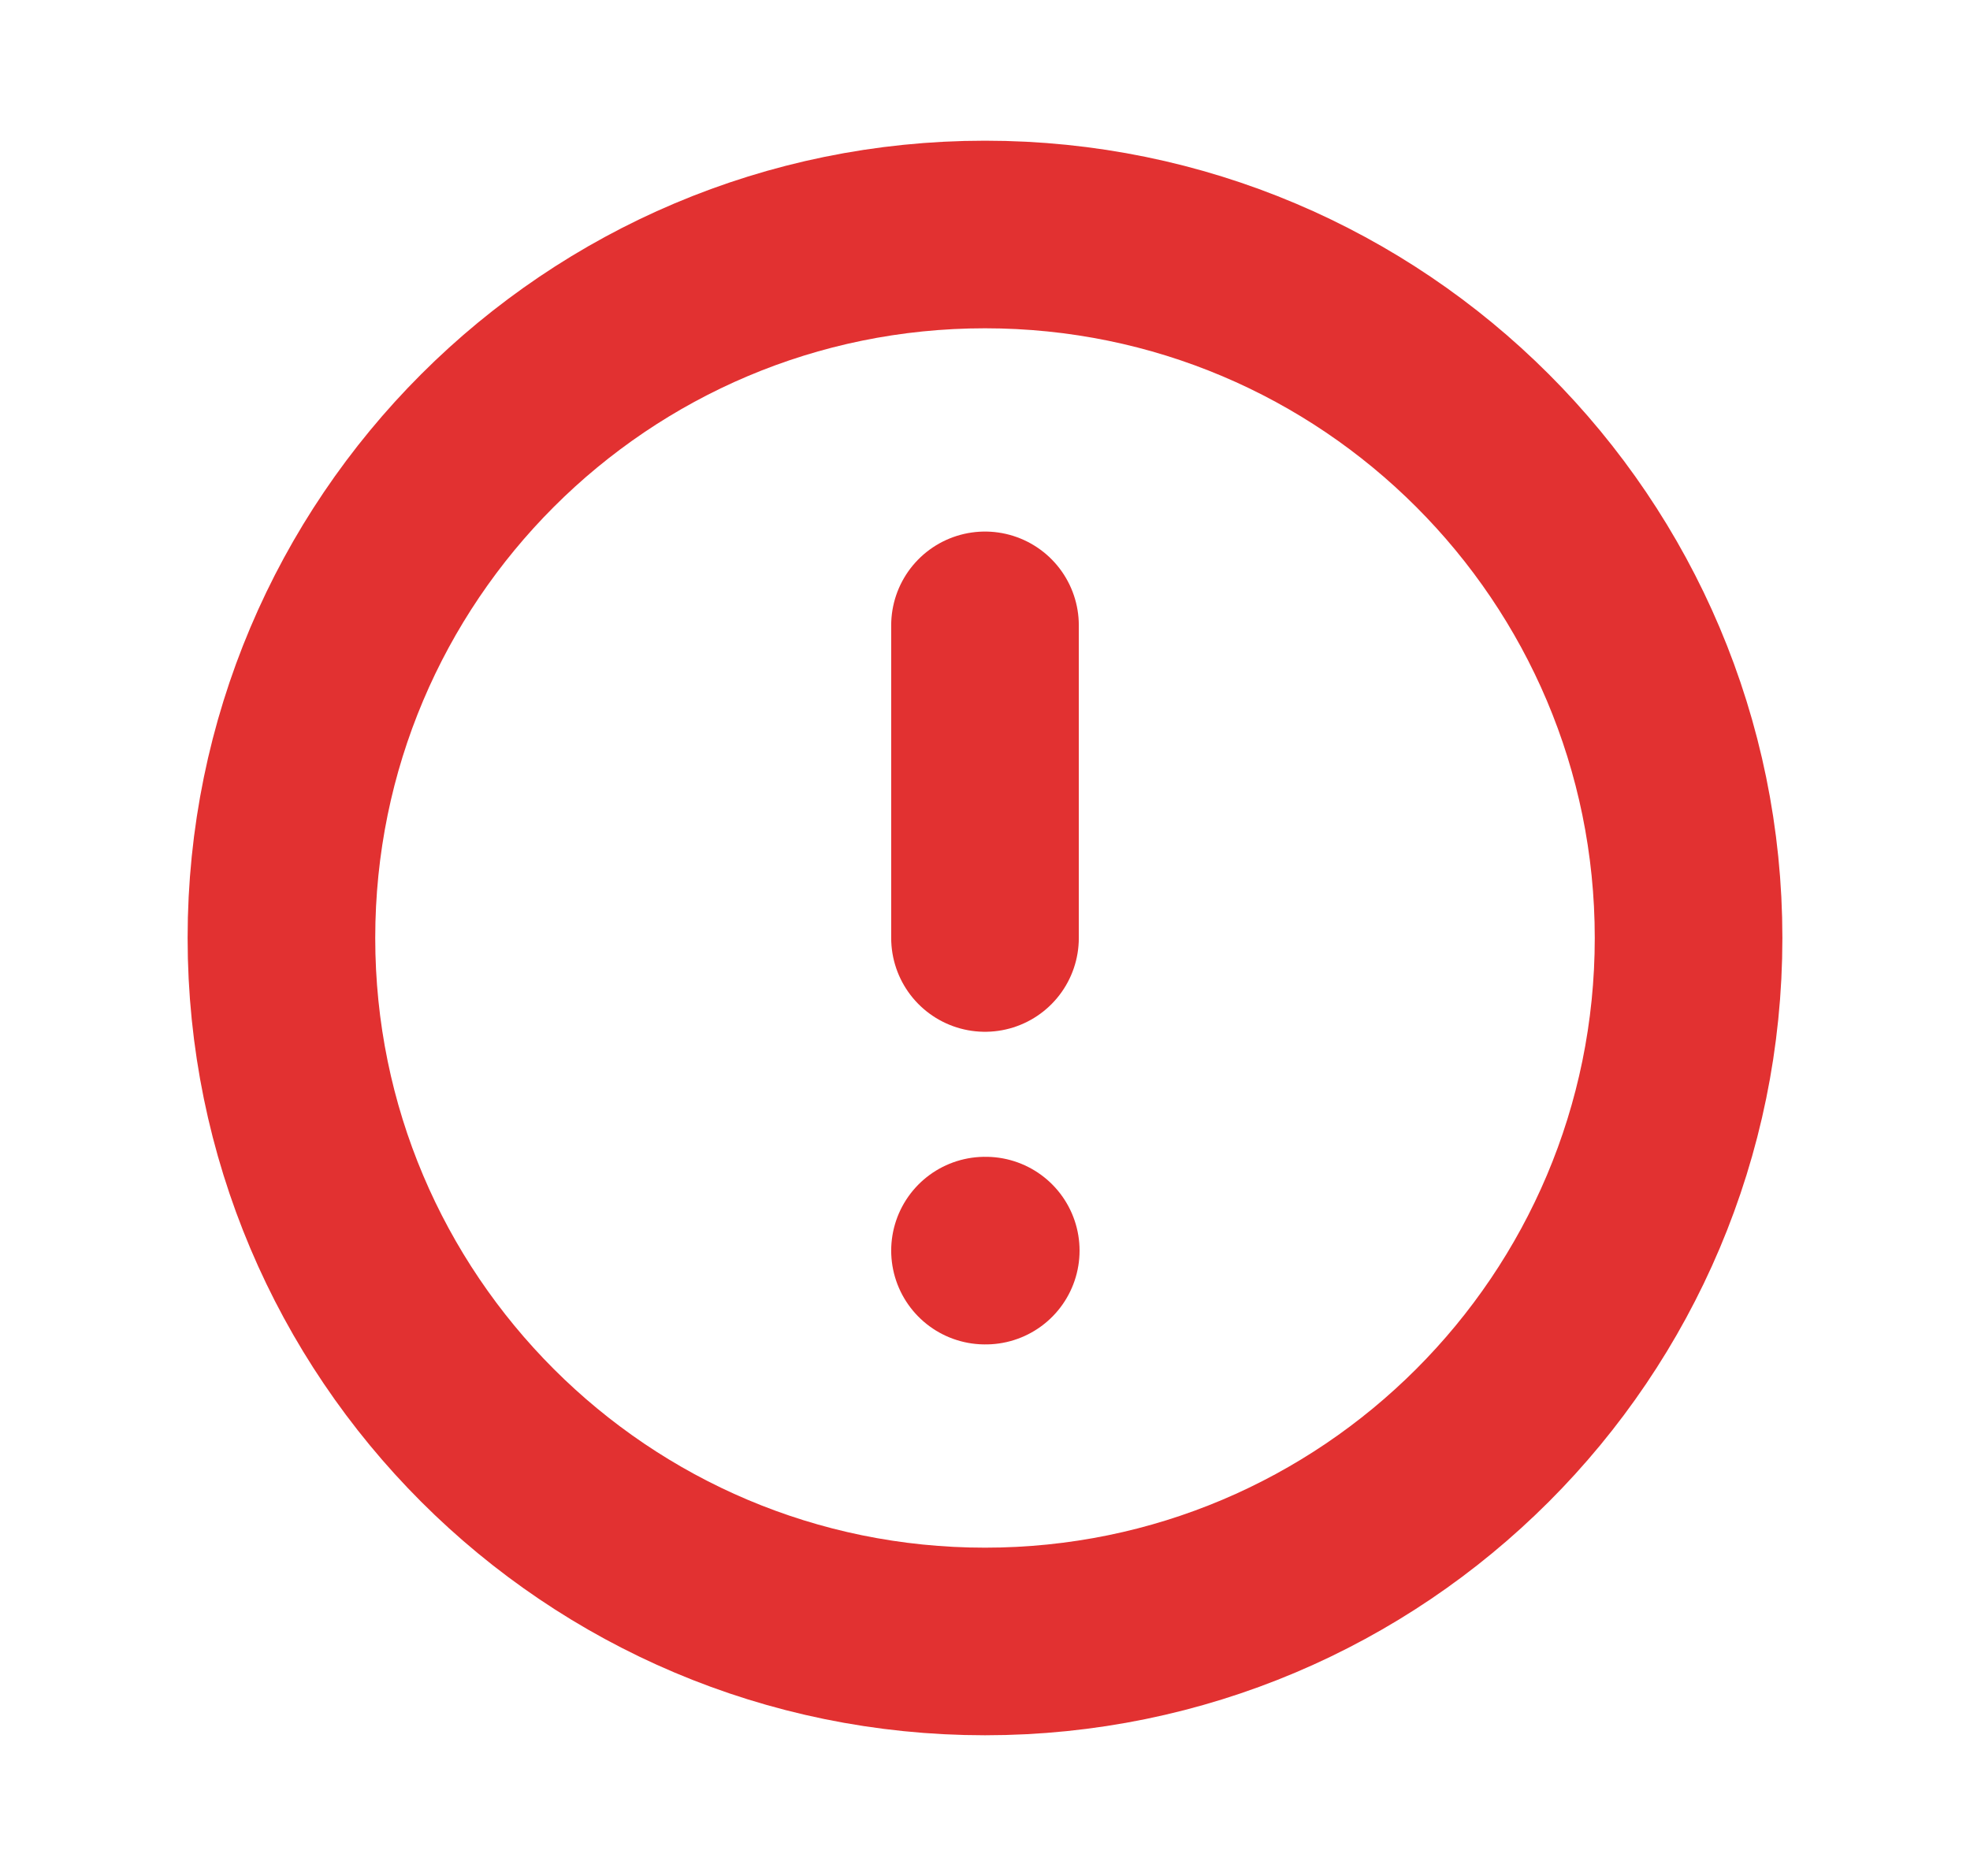 <svg width="21" height="20" viewBox="0 0 21 20" fill="none" xmlns="http://www.w3.org/2000/svg">
<g clip-path="url(#clip0_79_2872)">
<path d="M10.5 17.5C14.642 17.5 18 14.142 18 10C18 5.858 14.642 2.5 10.5 2.5C6.358 2.5 3 5.858 3 10C3 14.142 6.358 17.5 10.5 17.5Z" stroke="#E23131" stroke-width="2" stroke-linecap="round" stroke-linejoin="round"/>
<path d="M10.5 6.667V10" stroke="#E23131" stroke-width="2" stroke-linecap="round" stroke-linejoin="round"/>
<path d="M10.5 13.333H10.508" stroke="#E23131" stroke-width="2" stroke-linecap="round" stroke-linejoin="round"/>
</g>
<defs>
<clipPath id="clip0_79_2872">
<rect width="20" height="20" fill="white" transform="translate(0.5)"/>
</clipPath>
</defs>
</svg>
